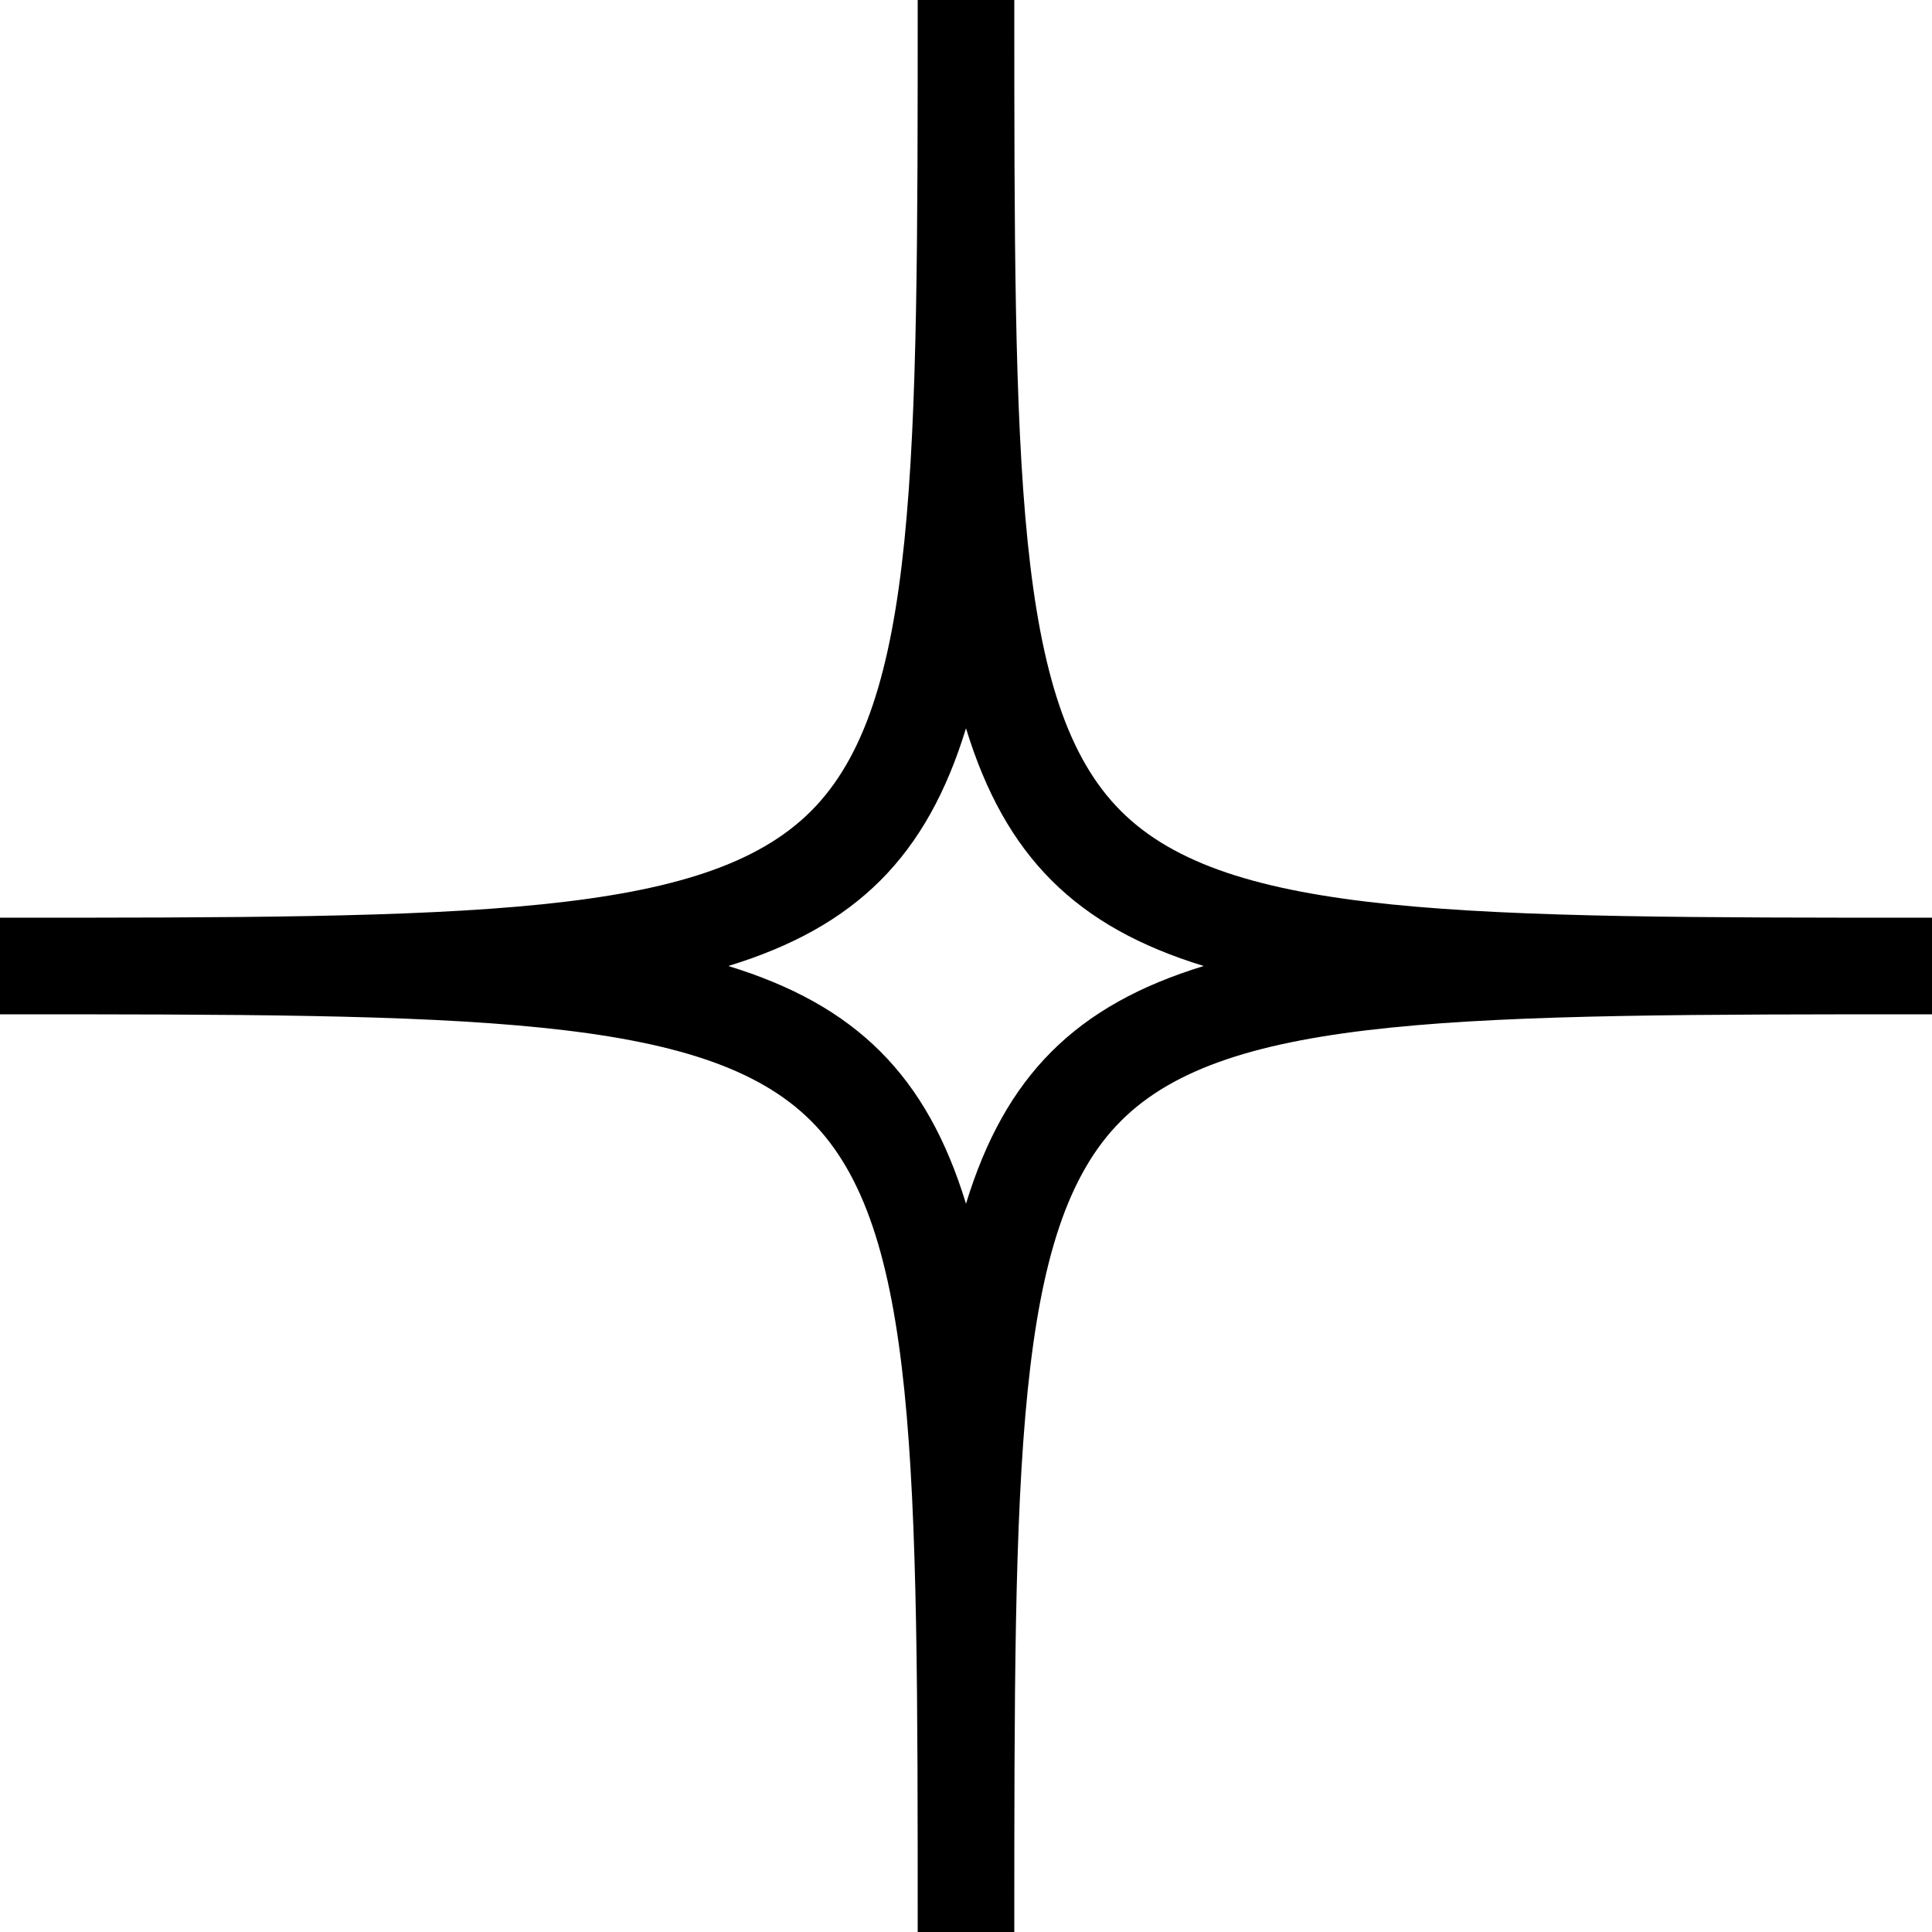 <svg width="20" height="20" viewBox="0 0 20 20" fill="none" xmlns="http://www.w3.org/2000/svg">
<path d="M10.5 20H9.5C9.5 15.145 9.5 12.707 8.396 11.604C7.292 10.501 4.855 10.5 0 10.5V9.5C4.855 9.5 7.293 9.5 8.396 8.396C9.499 7.292 9.5 4.855 9.5 0H10.5C10.5 4.855 10.5 7.293 11.604 8.396C12.708 9.499 15.145 9.5 20 9.5V10.5C15.145 10.5 12.707 10.5 11.604 11.604C10.501 12.708 10.5 15.145 10.5 20ZM7.539 10C8.863 10.405 9.595 11.137 10 12.461C10.405 11.137 11.137 10.405 12.461 10C11.137 9.595 10.405 8.863 10 7.539C9.595 8.863 8.863 9.595 7.539 10Z" fill="black"/>
</svg>
